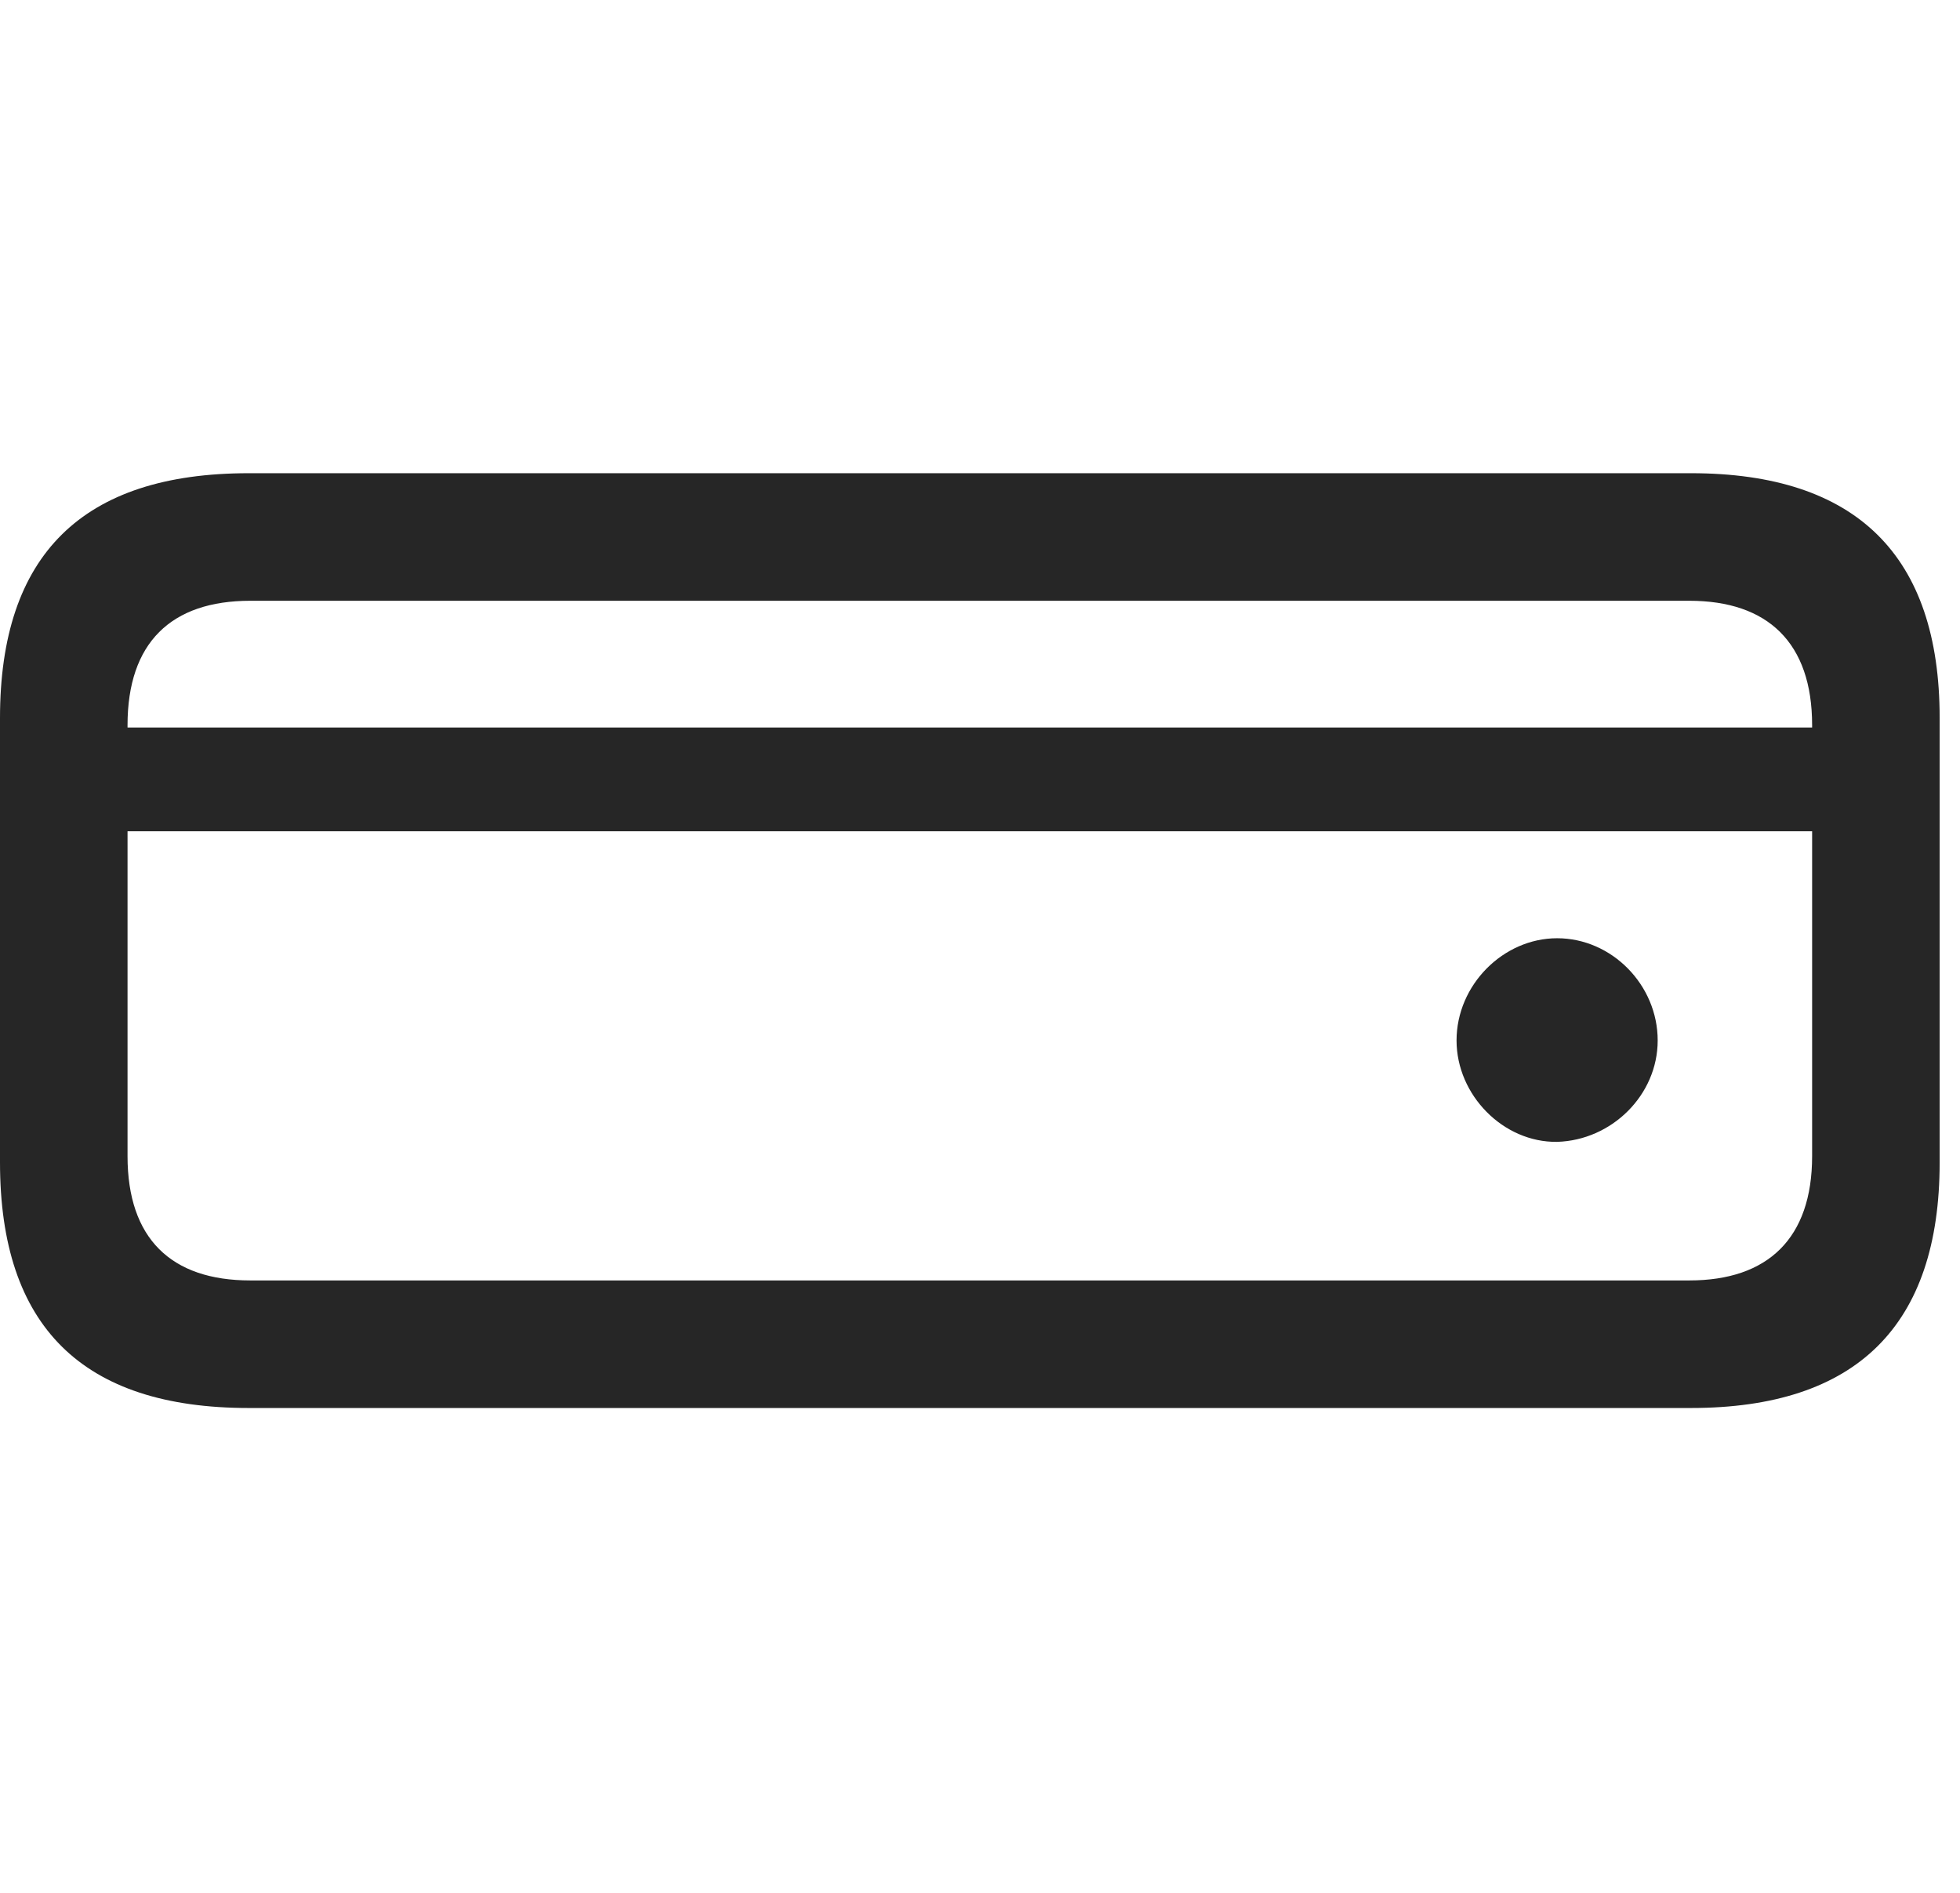 <svg width="29" height="28" viewBox="0 0 29 28" fill="none" xmlns="http://www.w3.org/2000/svg">
<g clip-path="url(#clip0_2124_24602)">
<path d="M23.039 16.891C23.848 16.867 24.527 16.199 24.527 15.391C24.527 14.57 23.848 13.879 23.039 13.879C22.242 13.879 21.551 14.57 21.551 15.391C21.551 16.199 22.242 16.902 23.039 16.891ZM3.68 20.828H25.02C27.469 20.828 28.699 19.609 28.699 17.195V10.621C28.699 8.219 27.469 7 25.02 7H3.68C1.219 7 0 8.207 0 10.621V17.195C0 19.621 1.219 20.828 3.68 20.828ZM3.703 18.941C2.531 18.941 1.887 18.32 1.887 17.102V10.727C1.887 9.508 2.531 8.887 3.703 8.887H24.996C26.156 8.887 26.812 9.508 26.812 10.727V17.102C26.812 18.32 26.156 18.941 24.996 18.941H3.703ZM27.633 12.297V10.762H1.09V12.297H27.633Z" fill="black" fill-opacity="0.85"/>
</g>
<defs>
<clipPath id="clip0_2124_24602">
<rect width="28.699" height="13.957" fill="white" transform="translate(0 7)"/>
</clipPath>
</defs>
</svg>
